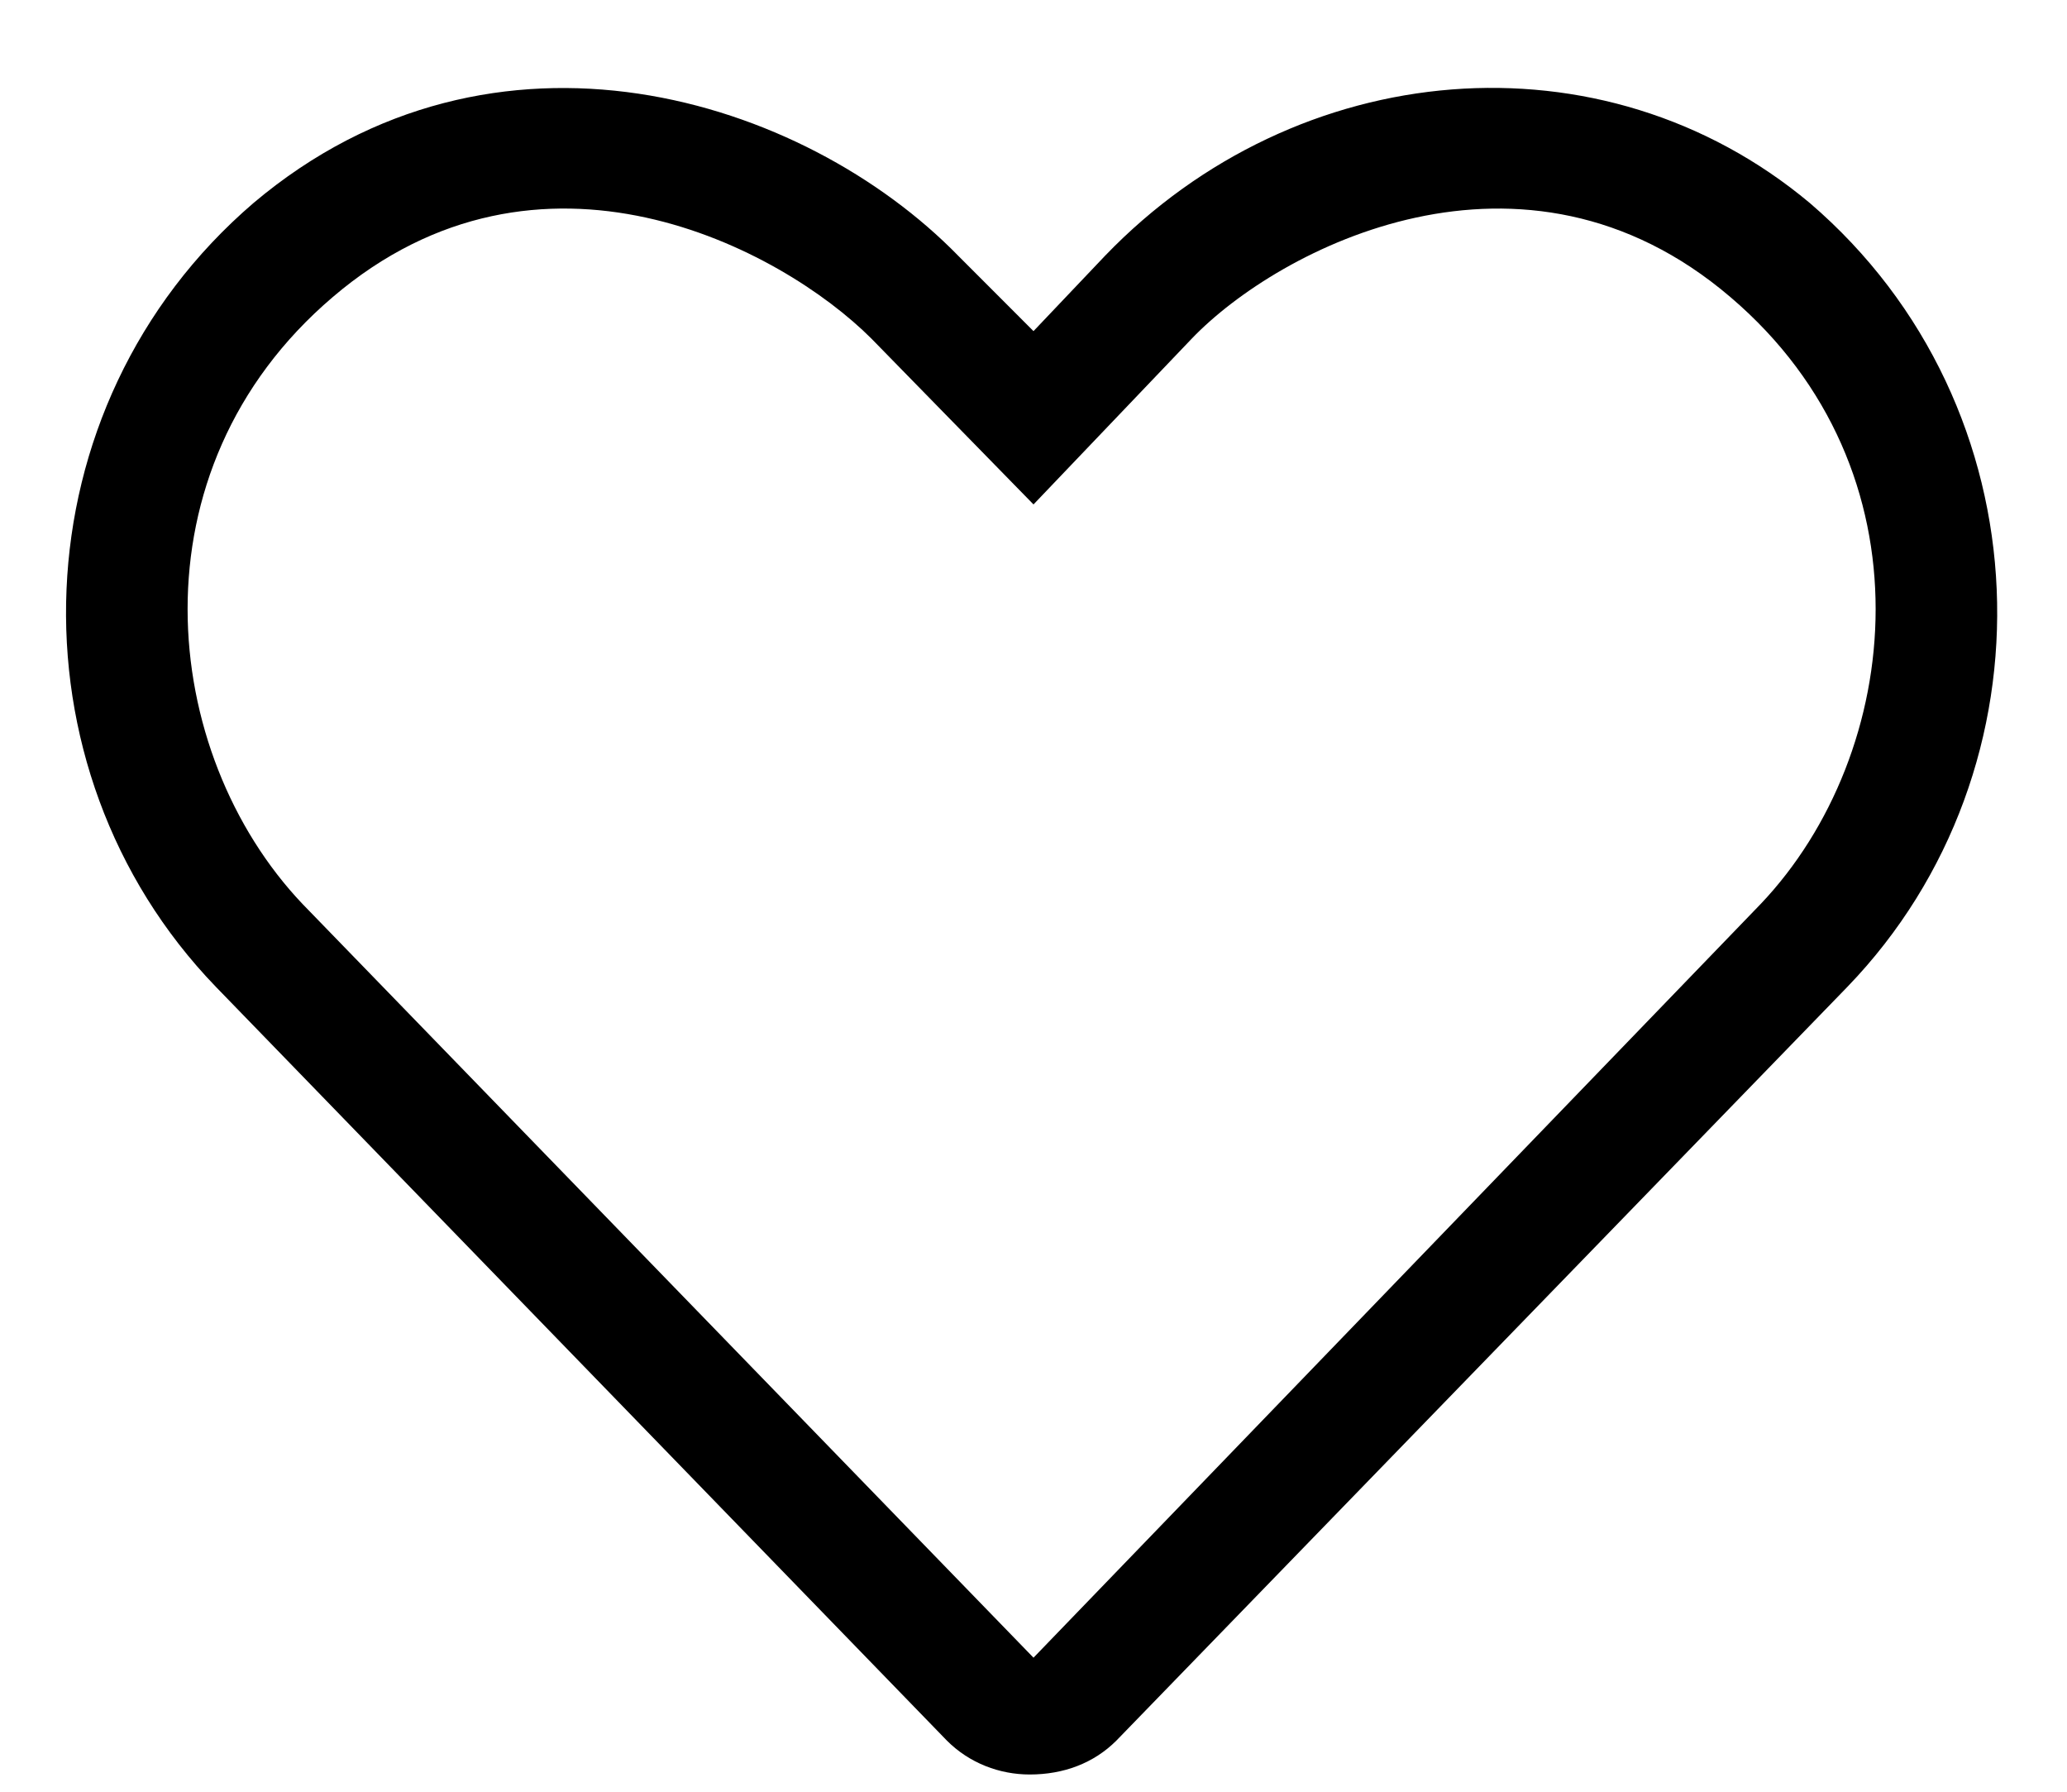 <svg width="30" height="26" fill="none" xmlns="http://www.w3.org/2000/svg"><path d="M26.266 2.945C23.258.43 18.828.813 16.039 3.711L15 4.805 13.906 3.71C11.664 1.414 7.18-.008 3.68 2.945.234 5.898.07 11.148 3.133 14.32l10.61 10.938c.327.328.765.492 1.202.492.492 0 .93-.164 1.258-.492l10.61-10.938c3.062-3.172 2.898-8.422-.547-11.375zm-.711 10.172L15 24.055 4.39 13.117c-2.077-2.187-2.515-6.289.438-8.805 3.008-2.57 6.508-.71 7.82.602L15 7.32l2.297-2.406c1.258-1.312 4.812-3.172 7.82-.601 2.953 2.515 2.516 6.617.438 8.804z" fill="currentColor"/></svg>